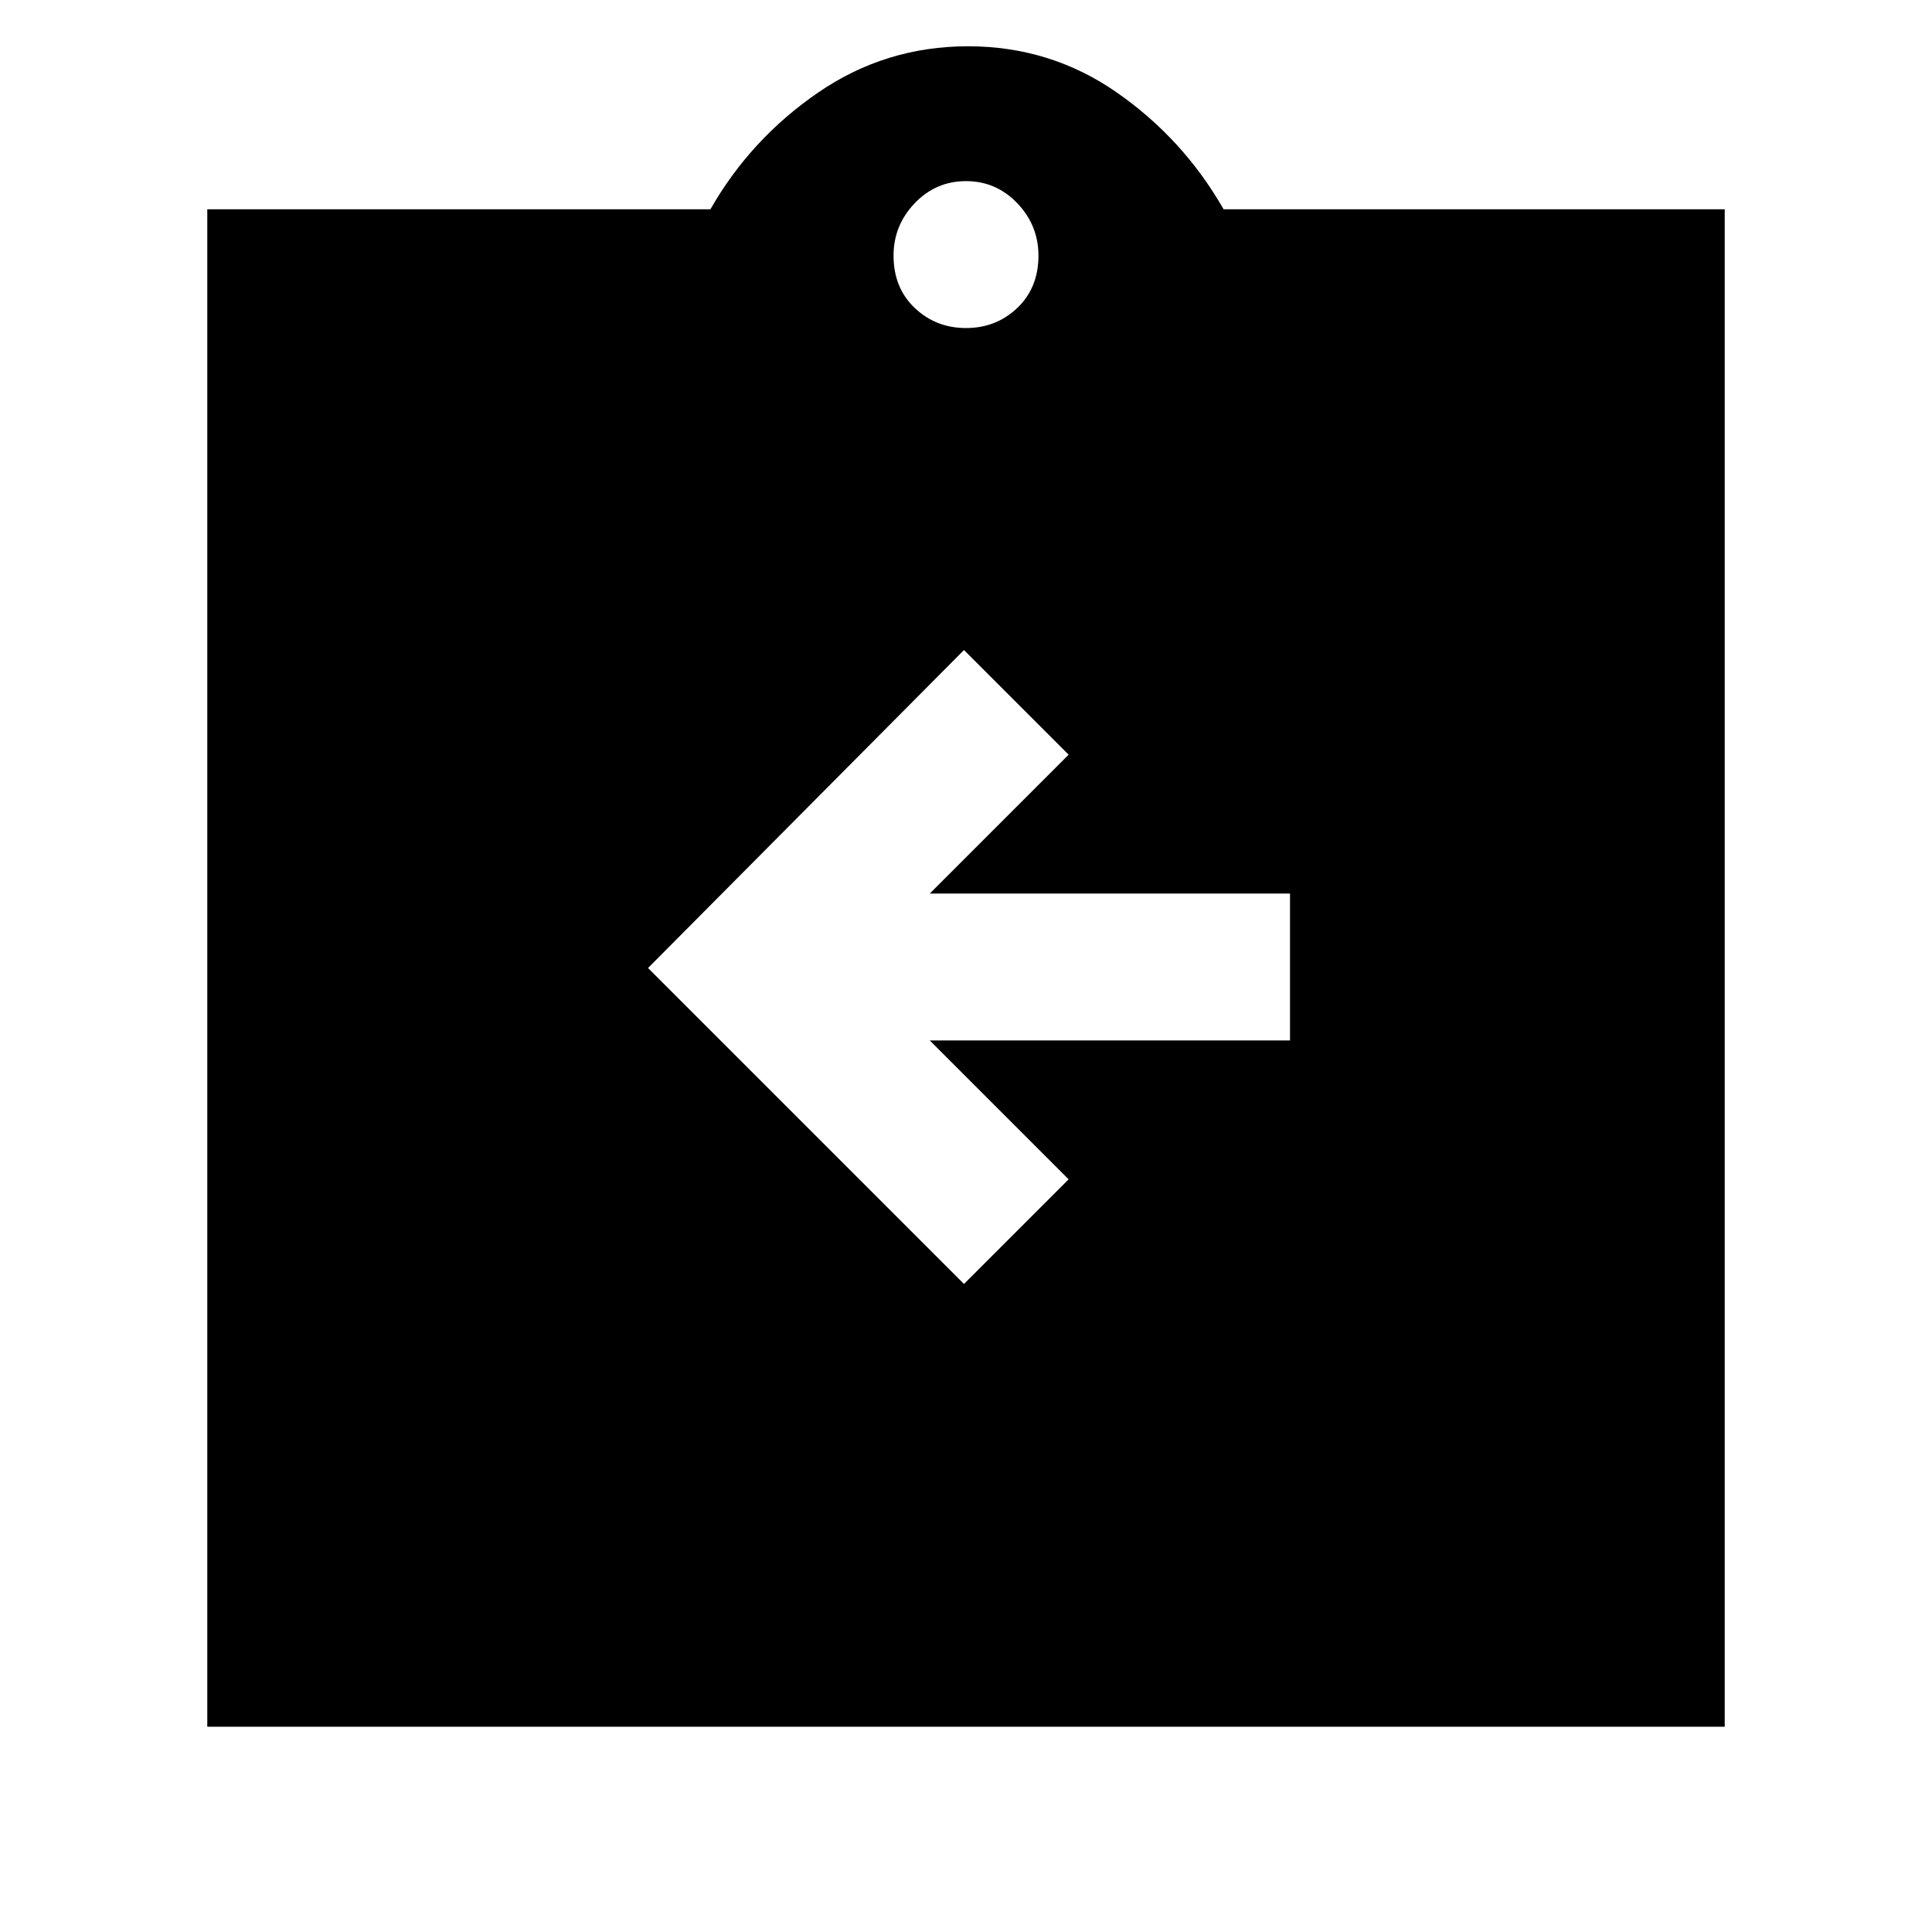<svg xmlns="http://www.w3.org/2000/svg" height="48" width="48"><path d="M23.95 31.9 26.55 29.3 23.1 25.85H32.05V22.2H23.1L26.55 18.75L23.95 16.15L16.1 24.05ZM5.15 42.9V5.2H17.65Q18.65 3.45 20.325 2.3Q22 1.15 24.05 1.15Q26.1 1.15 27.75 2.3Q29.4 3.45 30.4 5.2H42.85V42.9ZM24 8.15Q24.75 8.15 25.275 7.65Q25.8 7.15 25.8 6.35Q25.8 5.6 25.275 5.05Q24.75 4.5 24 4.5Q23.25 4.5 22.725 5.05Q22.2 5.6 22.2 6.35Q22.2 7.15 22.725 7.65Q23.25 8.15 24 8.15Z"/></svg>